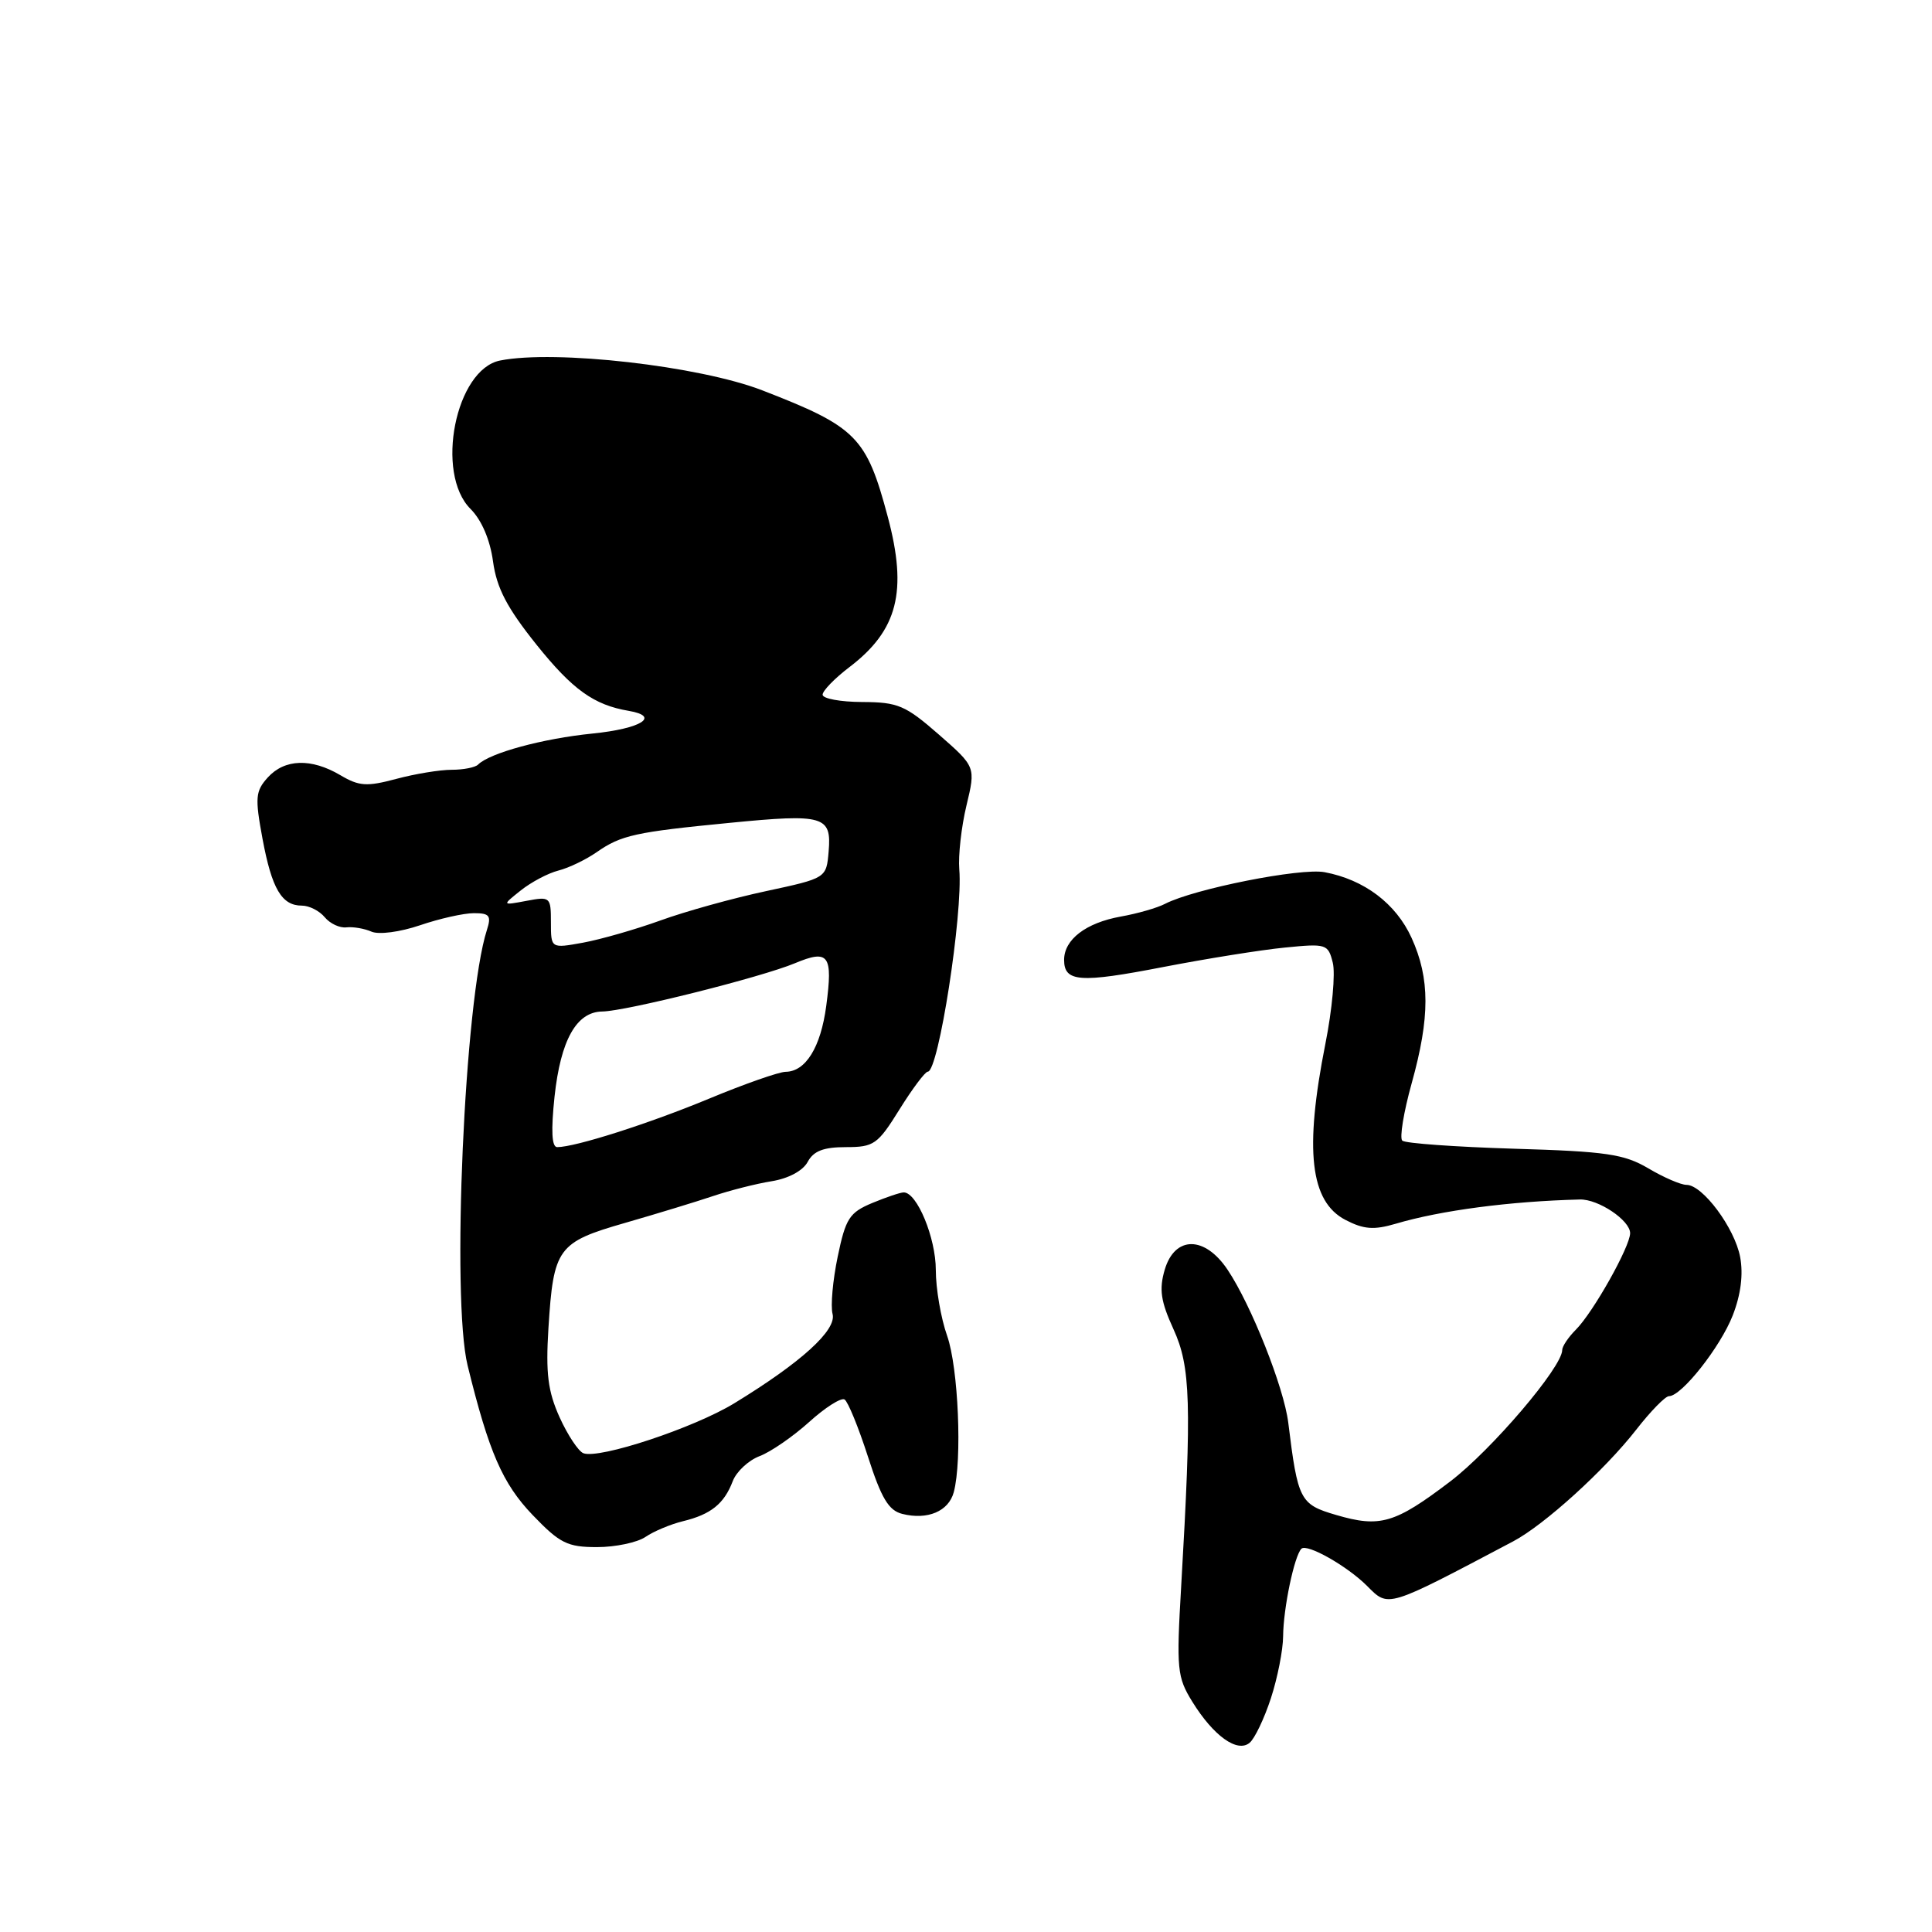<?xml version="1.0" encoding="UTF-8" standalone="no"?>
<!DOCTYPE svg PUBLIC "-//W3C//DTD SVG 1.1//EN" "http://www.w3.org/Graphics/SVG/1.1/DTD/svg11.dtd" >
<svg xmlns="http://www.w3.org/2000/svg" xmlns:xlink="http://www.w3.org/1999/xlink" version="1.1" viewBox="0 0 256 256">
 <g >
 <path fill="currentColor"
d=" M 168.40 225.03 C 169.28 222.33 170.01 218.63 170.02 216.81 C 170.05 213.10 171.50 206.17 172.44 205.22 C 173.18 204.49 178.50 207.50 181.14 210.14 C 184.03 213.03 183.61 213.16 200.50 204.24 C 204.63 202.06 212.64 194.79 216.81 189.44 C 218.71 187.00 220.66 185.00 221.15 185.00 C 222.82 185.00 227.96 178.49 229.60 174.29 C 230.67 171.54 231.01 168.87 230.58 166.57 C 229.86 162.72 225.61 157.00 223.47 157.00 C 222.72 157.00 220.45 156.02 218.41 154.81 C 215.19 152.92 212.85 152.57 200.60 152.21 C 192.85 151.97 186.19 151.50 185.81 151.14 C 185.43 150.79 185.99 147.36 187.06 143.52 C 189.49 134.78 189.49 129.67 187.04 124.27 C 184.97 119.73 180.78 116.56 175.52 115.57 C 172.35 114.97 158.22 117.78 154.38 119.76 C 153.35 120.30 150.70 121.06 148.50 121.45 C 143.89 122.28 141.00 124.49 141.00 127.19 C 141.00 130.13 143.08 130.28 154.16 128.13 C 159.85 127.03 167.08 125.87 170.23 125.56 C 175.75 125.01 175.98 125.08 176.60 127.56 C 176.96 128.97 176.52 133.81 175.62 138.31 C 172.82 152.43 173.60 159.22 178.29 161.65 C 180.70 162.90 182.05 163.00 184.91 162.16 C 190.91 160.38 200.11 159.17 209.34 158.94 C 211.78 158.87 216.00 161.70 216.00 163.40 C 216.00 165.18 211.10 173.90 208.81 176.19 C 207.81 177.19 207.00 178.40 207.00 178.89 C 207.00 181.15 197.63 192.14 192.15 196.31 C 184.82 201.88 182.86 202.45 177.04 200.74 C 172.25 199.34 171.97 198.80 170.70 188.50 C 170.12 183.83 165.79 172.92 162.67 168.26 C 159.64 163.72 155.67 163.72 154.33 168.25 C 153.57 170.85 153.80 172.42 155.49 176.12 C 157.77 181.11 157.92 185.92 156.51 210.24 C 155.87 221.19 155.97 222.22 157.99 225.49 C 160.79 230.02 163.95 232.29 165.58 230.93 C 166.25 230.38 167.52 227.72 168.40 225.03 Z  M 85.53 203.65 C 86.61 202.91 88.85 201.97 90.49 201.57 C 94.20 200.67 95.95 199.26 97.09 196.27 C 97.57 195.00 99.18 193.50 100.66 192.94 C 102.14 192.38 105.09 190.34 107.22 188.42 C 109.34 186.50 111.45 185.16 111.91 185.44 C 112.36 185.72 113.75 189.12 115.00 192.99 C 116.78 198.53 117.75 200.15 119.56 200.60 C 122.90 201.44 125.70 200.26 126.38 197.72 C 127.51 193.49 126.99 181.23 125.50 177.00 C 124.67 174.66 124.00 170.74 124.00 168.28 C 124.00 164.03 121.51 158.00 119.75 158.00 C 119.30 158.00 117.42 158.64 115.56 159.41 C 112.55 160.67 112.05 161.45 111.00 166.51 C 110.35 169.64 110.04 173.05 110.32 174.11 C 110.88 176.25 106.16 180.53 97.30 185.94 C 91.92 189.22 79.41 193.36 77.30 192.56 C 76.64 192.30 75.22 190.16 74.15 187.80 C 72.60 184.36 72.30 182.00 72.67 176.00 C 73.34 165.35 73.87 164.61 82.86 162.03 C 87.06 160.82 92.30 159.22 94.50 158.48 C 96.70 157.74 100.18 156.85 102.24 156.52 C 104.48 156.16 106.39 155.13 107.02 153.96 C 107.80 152.51 109.12 152.00 112.08 152.00 C 115.80 152.00 116.30 151.65 119.19 147.00 C 120.90 144.25 122.59 142.00 122.94 142.00 C 124.36 142.00 127.61 121.05 127.11 115.19 C 126.96 113.37 127.38 109.57 128.06 106.74 C 129.29 101.61 129.29 101.61 124.40 97.33 C 119.97 93.46 118.99 93.04 114.25 93.02 C 111.36 93.01 109.00 92.57 109.00 92.05 C 109.00 91.53 110.60 89.88 112.56 88.39 C 118.96 83.51 120.27 78.36 117.64 68.50 C 114.81 57.88 113.50 56.56 101.00 51.72 C 92.65 48.49 73.57 46.32 66.27 47.77 C 60.36 48.94 57.61 62.71 62.35 67.44 C 63.82 68.91 64.94 71.52 65.33 74.41 C 65.82 77.94 67.18 80.54 71.11 85.45 C 75.87 91.38 78.69 93.41 83.30 94.19 C 87.57 94.92 84.96 96.55 78.50 97.20 C 71.93 97.86 64.90 99.77 63.35 101.31 C 62.98 101.69 61.40 102.00 59.85 102.00 C 58.30 102.00 54.99 102.54 52.50 103.21 C 48.60 104.25 47.59 104.19 45.09 102.71 C 41.24 100.44 37.72 100.55 35.48 103.02 C 33.85 104.83 33.77 105.67 34.78 111.12 C 36.02 117.78 37.33 120.00 40.00 120.00 C 40.97 120.00 42.33 120.69 43.03 121.54 C 43.73 122.38 45.02 122.99 45.90 122.88 C 46.78 122.78 48.28 123.03 49.23 123.45 C 50.21 123.87 53.01 123.50 55.66 122.60 C 58.24 121.72 61.45 121.00 62.79 121.00 C 64.87 121.00 65.13 121.33 64.51 123.25 C 61.55 132.44 59.80 172.11 61.96 180.93 C 64.78 192.43 66.59 196.58 70.57 200.74 C 74.18 204.50 75.18 205.00 79.11 205.00 C 81.55 205.00 84.44 204.39 85.53 203.65 Z  M 73.48 145.30 C 74.29 137.81 76.38 134.08 79.79 134.03 C 82.94 133.99 100.89 129.49 105.34 127.63 C 109.82 125.76 110.38 126.53 109.48 133.30 C 108.75 138.77 106.76 141.99 104.10 142.02 C 103.22 142.03 98.67 143.62 94.00 145.56 C 86.01 148.88 76.23 152.00 73.83 152.00 C 73.11 152.00 73.00 149.83 73.48 145.30 Z  M 73.00 122.22 C 73.00 118.85 72.91 118.77 69.75 119.37 C 66.50 119.98 66.50 119.98 69.00 117.99 C 70.38 116.89 72.62 115.70 74.00 115.35 C 75.38 115.00 77.65 113.90 79.06 112.92 C 82.30 110.66 84.17 110.25 96.71 109.03 C 109.17 107.81 110.20 108.11 109.80 112.81 C 109.50 116.36 109.50 116.36 101.50 118.08 C 97.10 119.02 90.80 120.77 87.50 121.97 C 84.20 123.16 79.59 124.48 77.25 124.91 C 73.00 125.68 73.00 125.68 73.00 122.22 Z "/>
</g>
</svg>